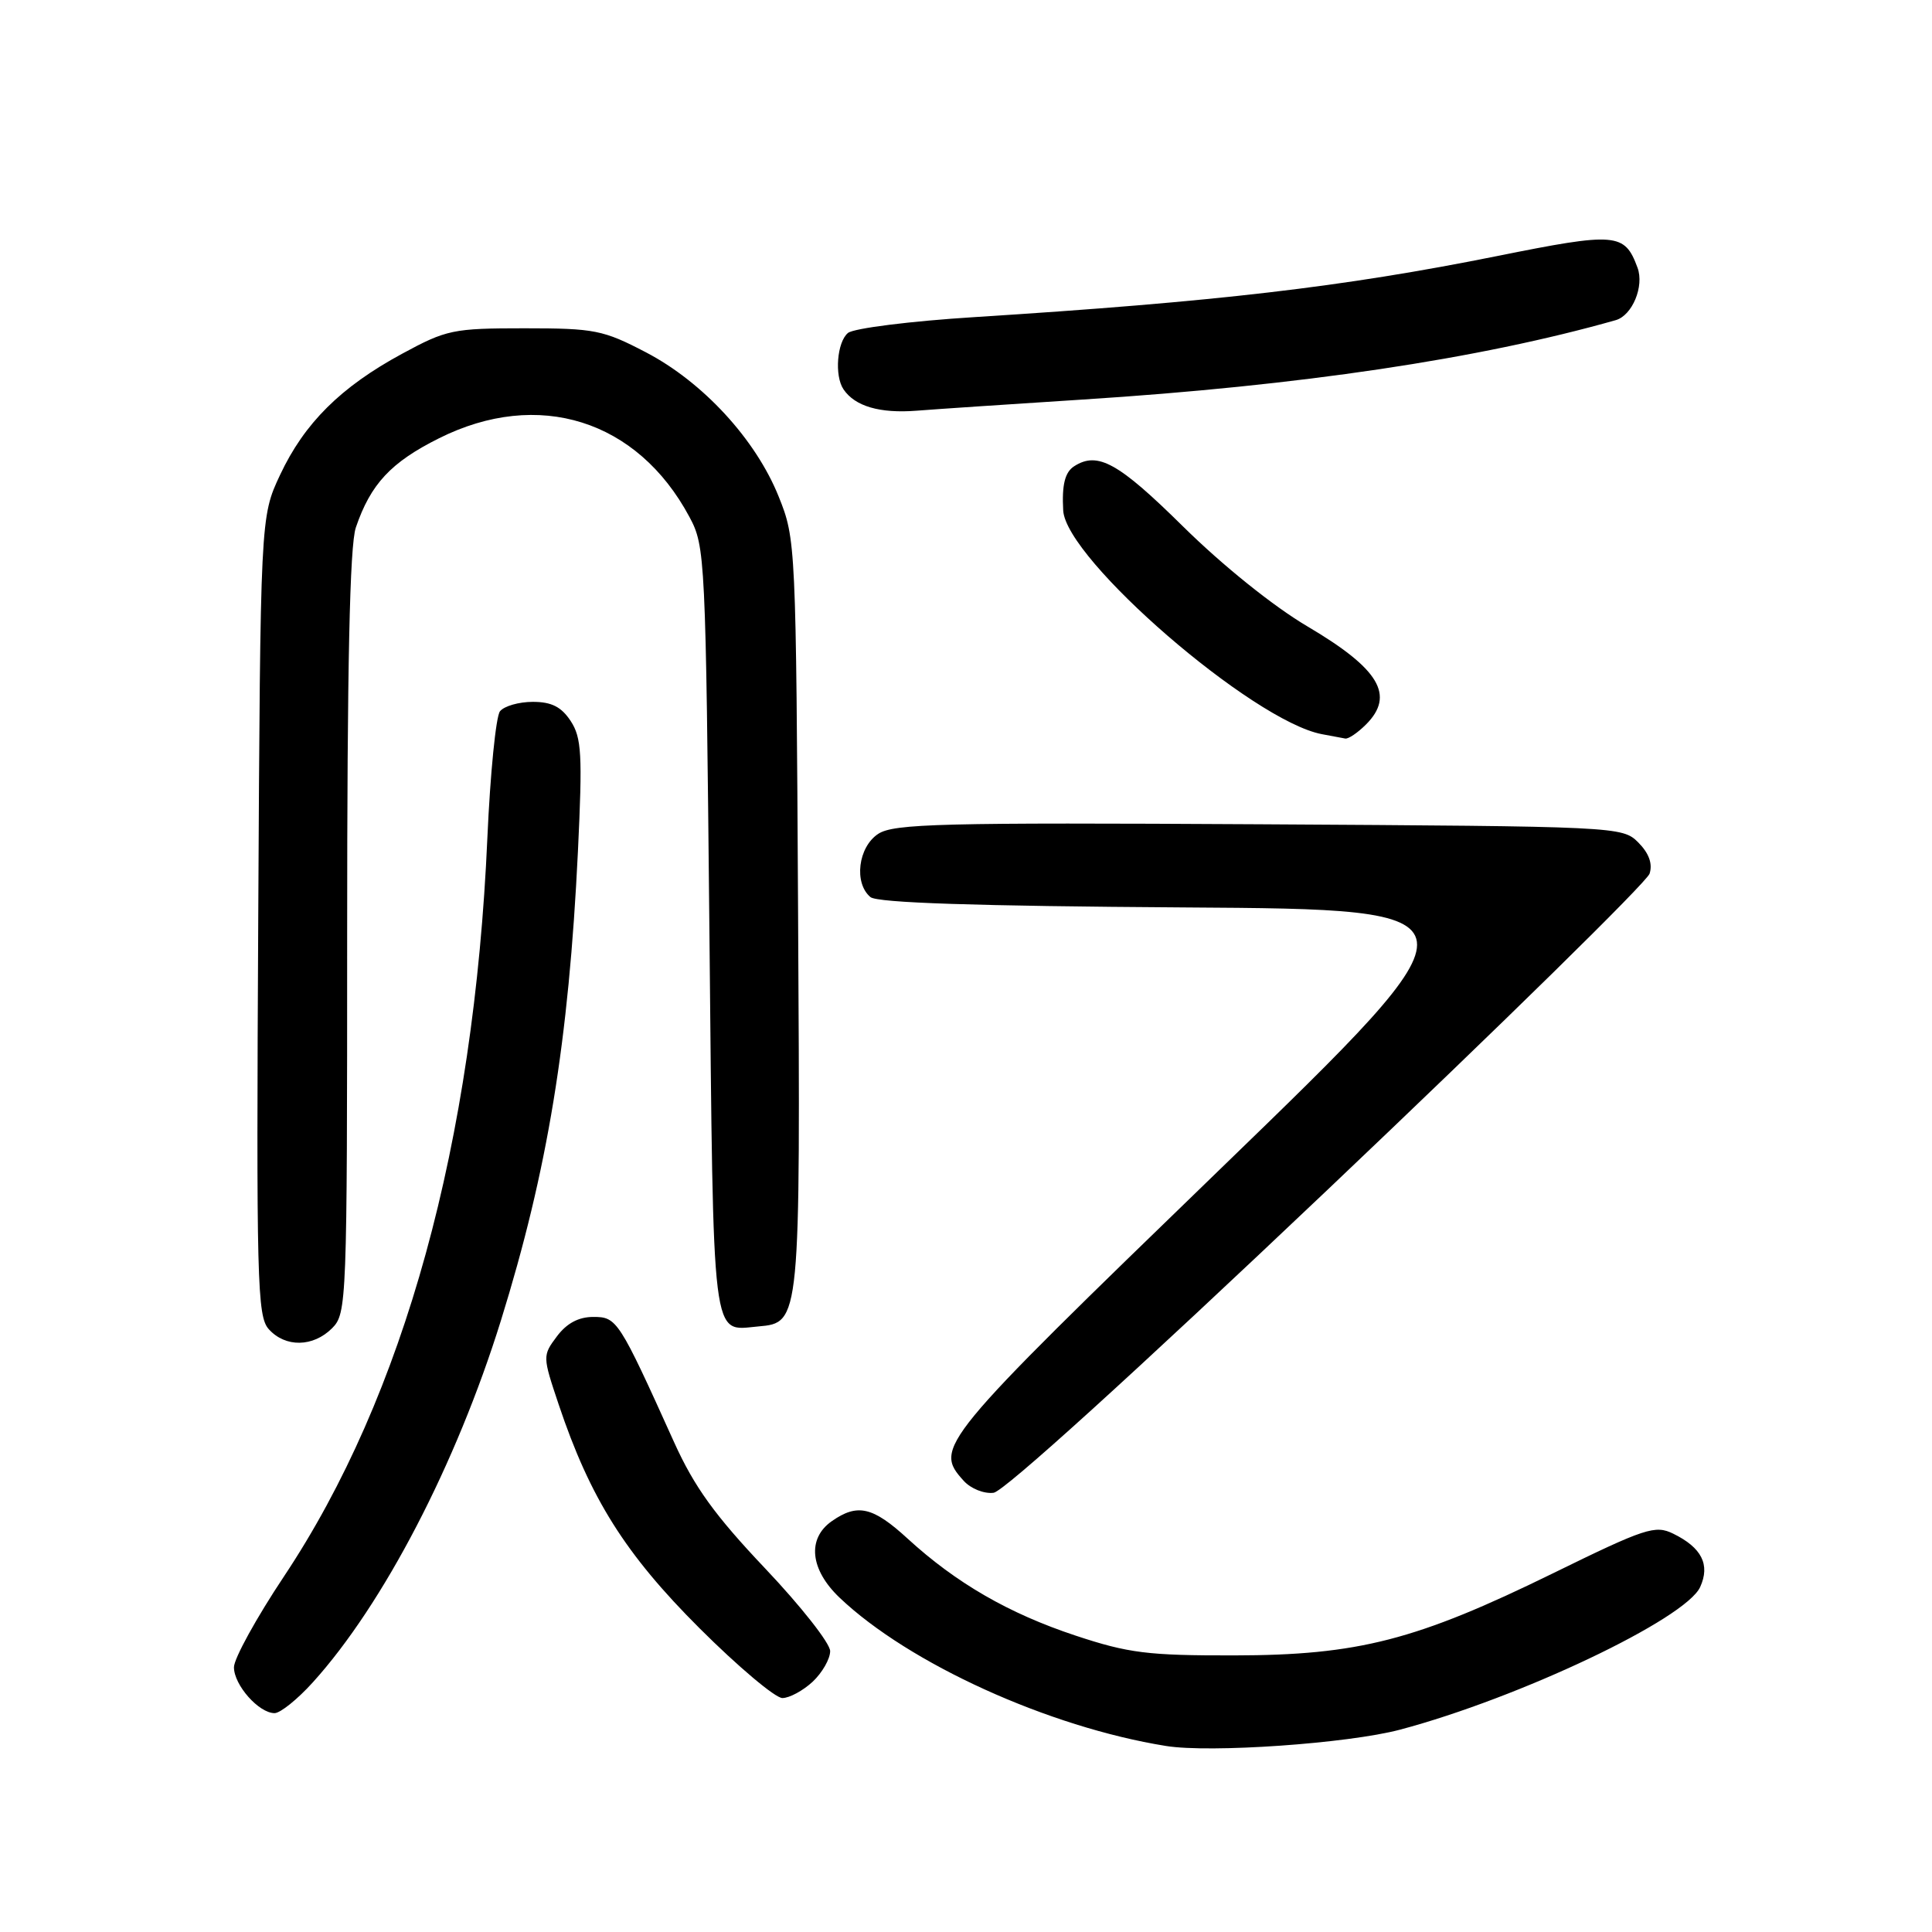 <?xml version="1.0" encoding="UTF-8" standalone="no"?>
<!DOCTYPE svg PUBLIC "-//W3C//DTD SVG 1.1//EN" "http://www.w3.org/Graphics/SVG/1.1/DTD/svg11.dtd" >
<svg xmlns="http://www.w3.org/2000/svg" xmlns:xlink="http://www.w3.org/1999/xlink" version="1.1" viewBox="0 0 256 256">
 <g >
 <path fill="currentColor"
d=" M 185.51 229.19 C 201.35 224.98 223.35 214.52 225.28 210.29 C 226.63 207.33 225.49 205.07 221.71 203.22 C 219.32 202.05 218.02 202.47 205.80 208.46 C 187.68 217.34 179.98 219.33 163.50 219.35 C 152.08 219.37 149.53 219.05 142.50 216.72 C 133.66 213.79 126.69 209.76 120.27 203.88 C 115.66 199.65 113.62 199.18 110.22 201.56 C 106.92 203.87 107.33 207.97 111.25 211.70 C 120.44 220.44 138.95 228.85 154.50 231.35 C 160.36 232.30 178.61 231.02 185.51 229.19 Z  M 41.46 222.91 C 50.80 212.58 60.45 194.01 66.37 174.99 C 72.56 155.07 75.36 138.04 76.58 112.79 C 77.19 99.97 77.07 97.76 75.62 95.54 C 74.38 93.66 73.09 93.00 70.60 93.00 C 68.75 93.00 66.80 93.56 66.25 94.25 C 65.71 94.94 64.96 102.47 64.58 111.00 C 62.81 151.38 53.57 184.94 37.63 208.88 C 33.98 214.36 31.00 219.77 31.00 220.92 C 31.00 223.28 34.30 227.00 36.38 227.00 C 37.14 227.00 39.43 225.16 41.46 222.91 Z  M 107.69 222.83 C 108.96 221.63 110.00 219.81 110.00 218.78 C 110.00 217.75 106.12 212.82 101.39 207.83 C 94.72 200.79 92.00 197.02 89.33 191.12 C 81.99 174.87 81.75 174.50 78.61 174.50 C 76.66 174.50 75.08 175.35 73.79 177.08 C 71.88 179.63 71.89 179.72 74.02 186.08 C 78.20 198.54 82.85 205.93 92.69 215.75 C 97.79 220.84 102.73 225.00 103.67 225.00 C 104.60 225.00 106.41 224.02 107.69 222.83 Z  M 175.93 157.63 C 199.04 135.70 218.23 116.86 218.58 115.76 C 219.00 114.44 218.49 113.05 217.08 111.63 C 214.97 109.52 214.43 109.50 166.84 109.22 C 124.74 108.98 118.44 109.14 116.37 110.49 C 113.70 112.24 113.12 117.02 115.34 118.87 C 116.26 119.63 129.25 120.06 156.95 120.24 C 197.23 120.50 197.23 120.50 161.61 154.98 C 124.23 191.17 123.70 191.80 127.70 196.22 C 128.64 197.26 130.40 197.96 131.66 197.80 C 133.03 197.62 150.37 181.89 175.93 157.63 Z  M 44.00 176.00 C 45.95 174.05 46.00 172.67 46.00 123.65 C 46.00 88.26 46.34 72.29 47.15 69.90 C 49.11 64.14 51.79 61.26 58.18 58.07 C 71.33 51.50 84.46 55.62 91.35 68.49 C 93.45 72.40 93.51 73.72 94.00 123.29 C 94.55 178.92 94.22 176.31 100.48 175.76 C 106.06 175.27 106.06 175.25 105.75 121.00 C 105.48 72.06 105.45 71.44 103.18 65.80 C 100.14 58.23 93.16 50.64 85.60 46.69 C 79.93 43.73 78.80 43.50 69.50 43.50 C 60.03 43.50 59.17 43.68 53.27 46.88 C 45.15 51.28 40.33 56.07 37.11 62.93 C 34.50 68.50 34.50 68.50 34.22 121.38 C 33.96 169.86 34.07 174.42 35.62 176.13 C 37.82 178.57 41.49 178.51 44.00 176.00 Z  M 181.00 96.00 C 184.87 92.13 182.78 88.63 173.24 83.00 C 168.73 80.34 162.00 74.93 156.75 69.75 C 148.19 61.30 145.45 59.79 142.35 61.77 C 141.11 62.55 140.69 64.24 140.88 67.64 C 141.24 74.13 165.99 95.54 175.15 97.28 C 176.44 97.53 177.84 97.79 178.25 97.86 C 178.66 97.94 179.90 97.10 181.00 96.00 Z  M 143.50 52.94 C 172.28 51.10 195.97 47.57 214.10 42.42 C 216.29 41.79 217.89 37.93 216.98 35.47 C 215.27 30.84 214.17 30.75 198.32 33.94 C 177.93 38.03 161.24 39.98 129.11 42.02 C 120.64 42.55 113.10 43.50 112.36 44.12 C 110.91 45.32 110.55 49.79 111.77 51.59 C 113.29 53.84 116.58 54.80 121.46 54.42 C 124.23 54.20 134.15 53.54 143.50 52.94 Z "/>
</g>
</svg>